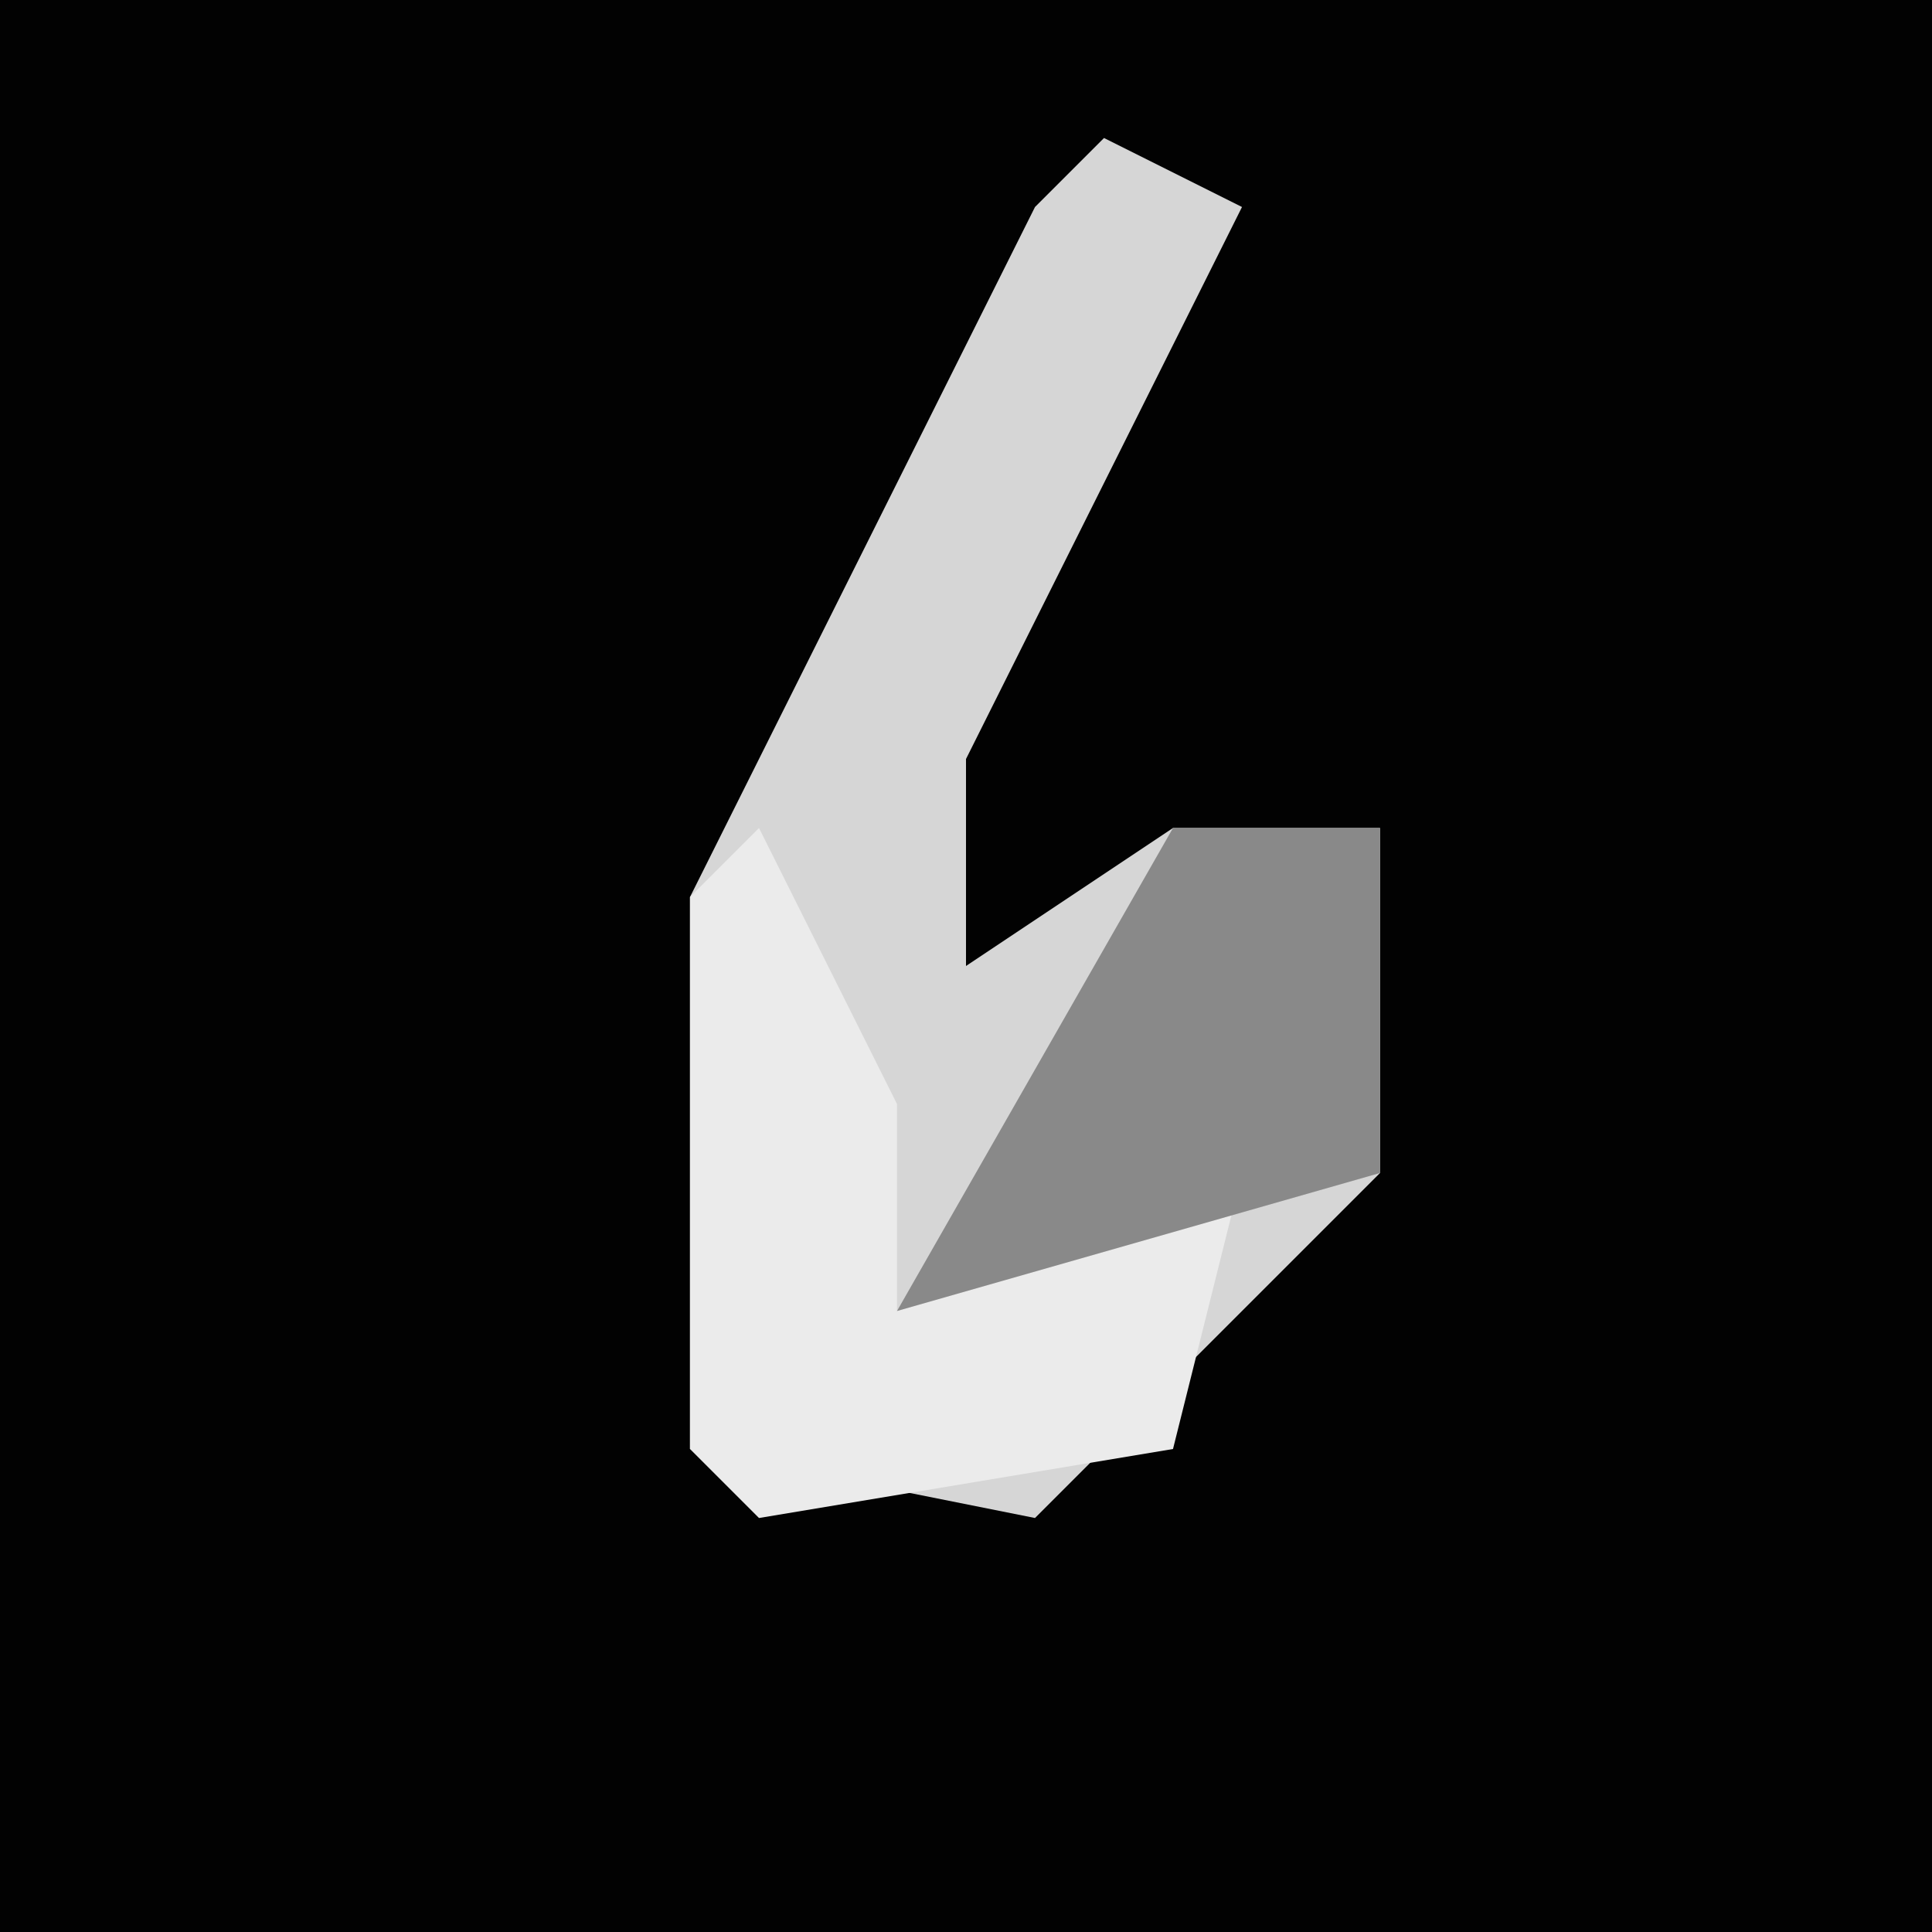 <?xml version="1.0" encoding="UTF-8"?>
<svg version="1.1" xmlns="http://www.w3.org/2000/svg" width="28" height="28">
<path d="M0,0 L28,0 L28,28 L0,28 Z " fill="#020202" transform="translate(0,0)"/>
<path d="M0,0 L2,1 L-2,9 L-2,12 L1,10 L4,10 L4,15 L-1,20 L-6,19 L-6,11 L-1,1 Z " fill="#D6D6D6" transform="translate(16,2)"/>
<path d="M0,0 L2,4 L2,7 L7,5 L6,9 L0,10 L-1,9 L-1,1 Z " fill="#EBEBEB" transform="translate(11,12)"/>
<path d="M0,0 L3,0 L3,5 L-4,7 Z " fill="#898989" transform="translate(17,12)"/>
</svg>
